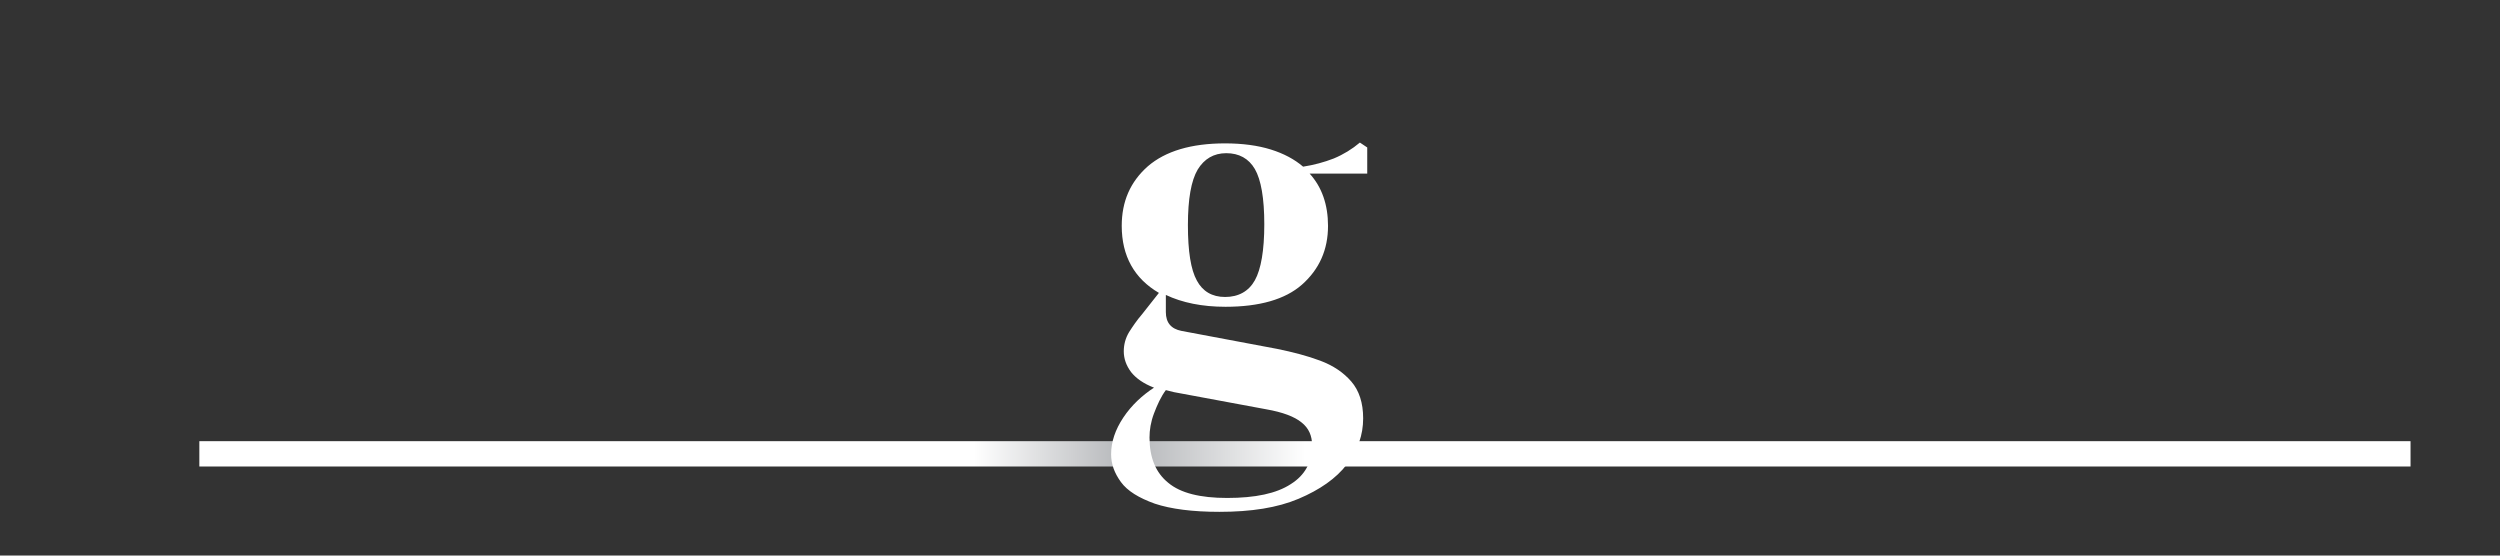 <?xml version="1.0" encoding="utf-8"?>
<!-- Generator: Adobe Illustrator 24.1.2, SVG Export Plug-In . SVG Version: 6.00 Build 0)  -->
<svg version="1.1" xmlns="http://www.w3.org/2000/svg" xmlns:xlink="http://www.w3.org/1999/xlink" x="0px" y="0px"
	 viewBox="0 0 612 136" style="enable-background:new 0 0 612 136;" xml:space="preserve">
<rect x="0" y="0" width="612" height="136" fill="#333333" stroke="none"/>
<style type="text/css">
	.st0{display:none;}
	.st1{display:inline;stroke:#FFFFFF;stroke-miterlimit:10;}
	.st2{fill:url(#SVGID_1_);}
	.st3{display:none;fill:#FFFFFF;}
	.st4{fill:#FFFFFF;}
</style>
<g id="Layer_2" class="st0">
	<rect x="-94" y="-41" class="st1" width="835" height="258"/>
</g>
<g id="Layer_1">
	
		<linearGradient id="SVGID_1_" gradientUnits="userSpaceOnUse" x1="185.799" y1="-214.057" x2="1539.769" y2="-214.057" gradientTransform="matrix(0.4 0 0 0.4 -25.509 196.694)">
		<stop  offset="0.35" style="stop-color:#FFFFFF"/>
		<stop  offset="0.42" style="stop-color:#B3B5B8"/>
		<stop  offset="0.5" style="stop-color:#FFFFFF"/>
	</linearGradient>
	<rect x="48.8" y="108" class="st2" width="541.3" height="6.2"/>
	<g>
		<path class="st3" d="M13.3,126.5c-4.7,0-8.1-0.8-10.2-2.4C1,122.5,0,120.4,0,117.8c0-2.3,0.8-4.2,2.5-5.6c1.7-1.4,3.6-2.1,5.8-2.1
			s4.3,0.6,6.1,1.7c1.8,1.1,3.2,2.9,4.2,5.3l1.2,2.7c0.6,0.9,1.3,1.2,2,0.9c0.8-0.3,1.2-1.6,1.2-3.9V49.9c0-1.9-0.4-3.3-1.3-4.2
			c-0.9-0.9-2.1-1.5-3.8-1.8l-1.9-0.2v-1.2l23.3-7.4l1.5,1.2L40.5,54v34.6c0,5.4-0.2,9.9-0.7,13.6c-0.4,3.6-1.2,6.8-2.4,9.3
			c-1.1,2.5-2.7,4.9-4.8,7c-2.9,2.9-6,5-9.5,6.2C19.9,125.9,16.6,126.5,13.3,126.5z M31.7,28.5c-2.8,0-5.2-0.9-7.1-2.7
			c-1.9-1.8-2.9-4-2.9-6.8c0-2.8,1-5.1,2.9-6.8c1.9-1.8,4.3-2.6,7.1-2.6c2.8,0,5.2,0.9,7.2,2.6c2,1.8,2.9,4,2.9,6.8
			c0,2.7-1,5-2.9,6.8C36.9,27.6,34.5,28.5,31.7,28.5z"/>
		<path class="st3" d="M68.2,98.5c-4.8,0-8.9-1.4-12.1-4.1c-3.3-2.7-4.9-6.7-4.9-11.8c0-3.9,2-7.5,6-10.8c4-3.3,10.2-5.8,18.8-7.4
			c1.3-0.2,2.8-0.5,4.5-0.8c1.6-0.3,3.4-0.6,5.2-0.9v-9.8c0-5.6-0.7-9.6-2-11.9s-3.5-3.4-6.4-3.4c-2,0-3.6,0.6-4.7,1.9
			c-1.2,1.3-1.9,3.5-2.2,6.7L70,47.5c-0.2,3.6-1,6.2-2.6,7.8c-1.6,1.7-3.5,2.5-5.8,2.5c-2.2,0-4-0.7-5.4-2s-2.1-3.1-2.1-5.4
			c0-3.4,1.2-6.3,3.6-8.6s5.5-4.1,9.4-5.2s8.1-1.8,12.7-1.8c7.4,0,13.1,1.8,17.1,5.4s6,9.5,6,17.6v27.5c0,3.7,1.8,5.6,5.2,5.6h2.7
			l1.1,1c-1.6,2-3.3,3.5-5.2,4.6s-4.5,1.6-7.9,1.6c-3.6,0-6.5-0.8-8.6-2.6c-2.1-1.7-3.5-4-4.2-6.8c-2.5,2.6-5,4.9-7.6,6.8
			C75.7,97.6,72.3,98.5,68.2,98.5z M75.8,90.9c1.6,0,3.2-0.4,4.7-1.2c1.4-0.8,3.2-2,5.2-3.7V65.1c-0.8,0.2-1.7,0.3-2.5,0.5
			c-0.8,0.2-1.8,0.3-2.9,0.5c-3.8,1-6.9,2.7-9.2,5c-2.3,2.4-3.4,5.6-3.4,9.5c0,3.4,0.8,6,2.4,7.6C71.6,90.1,73.6,90.9,75.8,90.9z"/>
		<path class="st3" d="M145.4,98.5c-5.6,0-10.8-1.2-15.4-3.7c-4.6-2.4-8.3-6-11-10.7c-2.7-4.7-4-10.4-4-17.2
			c0-6.7,1.5-12.5,4.4-17.2c3-4.8,6.9-8.4,11.8-11c4.9-2.5,10.4-3.8,16.2-3.8c4.8,0,8.9,0.8,12.2,2.4c3.3,1.6,5.8,3.6,7.6,6.2
			c1.8,2.5,2.6,5.2,2.6,7.9c0,2.3-0.7,4.1-2.1,5.4s-3.2,1.9-5.5,1.9c-2.4,0-4.4-0.9-5.8-2.6c-1.5-1.8-2.4-4-2.6-6.8
			c-0.1-1.8,0-3.4,0.1-4.7c0.2-1.3,0.2-2.6,0-3.9c-0.3-1.4-0.8-2.4-1.6-2.8c-0.7-0.4-1.7-0.7-2.9-0.7c-5.1,0-9,2.2-11.8,6.6
			c-2.8,4.4-4.2,11.4-4.2,21c0,8.4,1.6,14.8,4.7,19.2c3.1,4.4,7.9,6.7,14.4,6.7c3.9,0,7-0.7,9.5-2.1c2.4-1.4,4.7-3.5,7-6.4l1.2,1
			c-2.1,4.9-5.3,8.7-9.6,11.3C156.3,97.2,151.2,98.5,145.4,98.5z"/>
		<path class="st3" d="M173.6,96.7v-1.2l1.9-0.6c2.8-0.9,4.2-3,4.2-6.1V22.1c0-1.6-0.3-2.9-1-3.7c-0.7-0.8-1.8-1.5-3.5-2l-1.6-0.4
			v-1.2l22.8-5.4l1.5,1.1L197.5,28v60.7c0,3.3,1.4,5.4,4.1,6.2l1.8,0.5v1.2L173.6,96.7L173.6,96.7L173.6,96.7z M219.8,96.7
			l-22.3-31.1l23.1-21.3c1.1-1,1.7-2,1.9-3.2c0.2-1.1-0.5-1.9-2.2-2.4l-2.1-0.6v-1.2h18.6V38l-3.7,1c-1.8,0.6-3.3,1.3-4.4,2
			c-1.1,0.8-2.5,1.9-4,3.3l-14.1,13.2L233,88.4c1.4,1.8,2.7,3.2,3.8,4.2c1.1,1,2.6,1.8,4.4,2.5l0.5,0.2v1.2L219.8,96.7L219.8,96.7
			L219.8,96.7z"/>
		<path class="st4" d="M300,75.1c-5.7,0-10.6-1-14.6-2.9v4.2c0,2.6,1.3,4.1,3.8,4.6l23.4,4.4c3.9,0.8,7.4,1.7,10.6,2.9
			c3.2,1.2,5.7,2.9,7.6,5.1c1.9,2.2,2.9,5.2,2.9,9c0,4.1-1.3,7.8-4,11.3c-2.6,3.4-6.6,6.2-11.8,8.4s-11.6,3.2-19.4,3.2
			c-6.6,0-11.9-0.7-15.8-2c-3.9-1.4-6.7-3.1-8.3-5.3c-1.6-2.2-2.4-4.4-2.4-6.8c0-3,1-6,3-9c2-3,4.6-5.4,7.5-7.3
			c-2.6-1-4.4-2.3-5.6-3.8c-1.2-1.6-1.8-3.3-1.8-5.1c0-1.6,0.4-3.2,1.3-4.7c0.9-1.4,1.9-2.9,3.2-4.4l4.1-5.2c-6-3.5-9.1-9-9.1-16.4
			c0-6,2.1-10.8,6.4-14.6c4.3-3.7,10.6-5.6,18.9-5.6c4.2,0,8,0.5,11.2,1.5s5.8,2.4,7.9,4.2c2.6-0.4,5.2-1.1,7.5-2
			c2.4-1,4.5-2.3,6.4-3.9l1.8,1.2v6.4h-14.1c3,3.3,4.5,7.6,4.5,12.8c0,5.8-2.1,10.6-6.4,14.4C314.6,73.3,308.3,75.1,300,75.1z
			 M281.4,107.1c0,4.9,1.5,8.6,4.6,11.1c3,2.5,7.8,3.7,14.4,3.7c6.9,0,12.1-1.1,15.6-3.4c3.5-2.2,5.2-5.4,5.2-9.5
			c0-2.3-0.8-4.2-2.6-5.6c-1.7-1.4-4.6-2.5-8.6-3.2L287.4,96c-0.7-0.2-1.3-0.3-2-0.5c-1.2,1.6-2.1,3.6-2.9,5.7
			S281.4,105.3,281.4,107.1z M299.9,72.7c3.3,0,5.8-1.4,7.3-4.1c1.5-2.7,2.3-7.3,2.3-13.7c0-6.4-0.8-10.9-2.3-13.5
			c-1.5-2.6-3.9-3.9-7-3.9c-3.1,0-5.4,1.4-7,4c-1.6,2.7-2.4,7.2-2.4,13.6c0,6.4,0.7,10.9,2.2,13.6C294.4,71.3,296.7,72.7,299.9,72.7
			z"/>
		<path class="st3" d="M339,96.7v-1.2l1.9-0.5c1.6-0.5,2.8-1.2,3.4-2.2s0.9-2.3,0.9-3.8V49.9c0-1.8-0.3-3.2-0.9-4s-1.8-1.5-3.4-1.8
			l-1.9-0.5v-1.2l21.4-7.2l1.2,1.2l1.1,10.7v1c1.2-2.3,2.7-4.5,4.6-6.4c1.9-2,4-3.6,6.2-4.8c2.3-1.2,4.6-1.9,6.8-1.9
			c3.2,0,5.6,0.9,7.2,2.6c1.6,1.8,2.5,4,2.5,6.6c0,2.8-0.8,5-2.4,6.5c-1.6,1.5-3.6,2.3-5.8,2.3c-3.5,0-6.6-1.8-9.2-5.2l-0.2-0.2
			c-0.8-1.2-1.8-1.8-2.9-1.9c-1.1-0.1-2.1,0.4-3,1.6c-0.8,0.8-1.5,1.6-2,2.7c-0.6,1-1,2.2-1.6,3.6v34.7c0,3.3,1.4,5.4,4.4,6.2l4,1.1
			v1.2L339,96.7L339,96.7z"/>
		<path class="st3" d="M409.4,98.5c-4.8,0-8.9-1.4-12.1-4.1c-3.3-2.7-4.9-6.7-4.9-11.8c0-3.9,2-7.5,6-10.8c4-3.3,10.2-5.8,18.8-7.4
			c1.3-0.2,2.8-0.5,4.5-0.8c1.6-0.3,3.4-0.6,5.2-0.9v-9.8c0-5.6-0.7-9.6-2-11.9c-1.4-2.3-3.5-3.4-6.4-3.4c-2,0-3.6,0.6-4.7,1.9
			c-1.2,1.3-1.9,3.5-2.2,6.7l-0.2,1.4c-0.2,3.6-1,6.2-2.6,7.8c-1.6,1.7-3.5,2.5-5.8,2.5c-2.2,0-4-0.7-5.4-2
			c-1.4-1.3-2.1-3.1-2.1-5.4c0-3.4,1.2-6.3,3.6-8.6s5.5-4.1,9.4-5.2s8.1-1.8,12.7-1.8c7.4,0,13.1,1.8,17.1,5.4s6,9.5,6,17.6v27.5
			c0,3.7,1.8,5.6,5.2,5.6h2.7l1.1,1c-1.6,2-3.3,3.5-5.2,4.6s-4.5,1.6-7.9,1.6c-3.6,0-6.5-0.8-8.6-2.6c-2.1-1.7-3.5-4-4.2-6.8
			c-2.5,2.6-5,4.9-7.6,6.8C416.9,97.6,413.5,98.5,409.4,98.5z M417,90.9c1.6,0,3.2-0.4,4.7-1.2c1.4-0.8,3.2-2,5.2-3.7V65.1
			c-0.8,0.2-1.7,0.3-2.5,0.5c-0.8,0.2-1.8,0.3-2.9,0.5c-3.8,1-6.9,2.7-9.2,5c-2.3,2.4-3.4,5.6-3.4,9.5c0,3.4,0.8,6,2.4,7.6
			C412.9,90.1,414.7,90.9,417,90.9z"/>
		<path class="st3" d="M486.5,98.5c-5.6,0-10.8-1.2-15.4-3.7s-8.3-6-11-10.7c-2.7-4.7-4-10.4-4-17.2c0-6.7,1.5-12.5,4.4-17.2
			c3-4.8,6.9-8.4,11.8-11c4.9-2.5,10.4-3.8,16.2-3.8c4.8,0,8.9,0.8,12.2,2.4c3.3,1.6,5.8,3.6,7.6,6.2s2.6,5.2,2.6,7.9
			c0,2.3-0.7,4.1-2.1,5.4s-3.2,1.9-5.5,1.9c-2.4,0-4.4-0.9-5.8-2.6c-1.5-1.8-2.4-4-2.6-6.8c-0.1-1.8,0-3.4,0.1-4.7
			c0.2-1.3,0.2-2.6,0-3.9c-0.3-1.4-0.8-2.4-1.6-2.8c-0.7-0.4-1.7-0.7-2.9-0.7c-5.1,0-9,2.2-11.8,6.6c-2.8,4.4-4.2,11.4-4.2,21
			c0,8.4,1.6,14.8,4.7,19.2c3.1,4.4,7.9,6.7,14.4,6.7c3.9,0,7-0.7,9.5-2.1c2.4-1.4,4.7-3.5,7-6.4l1.2,1c-2.1,4.9-5.3,8.7-9.6,11.3
			C497.5,97.2,492.5,98.5,486.5,98.5z"/>
		<path class="st3" d="M517.4,96.7v-1.2l1.8-0.5c1.6-0.5,2.8-1.2,3.4-2.2s0.9-2.3,0.9-4v-39c0-1.8-0.3-3-0.9-3.9
			c-0.6-0.9-1.8-1.5-3.4-1.8l-1.8-0.4v-1.2l22.8-7.4l1.2,1.2L541.1,54v34.9c0,1.7,0.3,3,0.9,4c0.6,1,1.7,1.8,3.3,2.2l1.2,0.4v1.2
			L517.4,96.7L517.4,96.7z M532.1,28.5c-2.8,0-5.2-0.9-7.2-2.7s-2.9-4-2.9-6.8c0-2.8,1-5.1,2.9-6.8c2-1.8,4.3-2.6,7.2-2.6
			c2.8,0,5.2,0.9,7.1,2.6c1.9,1.8,2.9,4,2.9,6.8c0,2.7-1,5-2.9,6.8C537.3,27.6,534.9,28.5,532.1,28.5z"/>
		<path class="st3" d="M583.3,35c5.4,0,10,1.1,13.8,3.3c3.8,2.2,6.8,5.2,8.8,9c2,3.8,3,8.1,3,12.9c0,0.9,0,1.8-0.1,2.8
			c-0.1,1-0.2,1.8-0.5,2.6h-37.1c0.1,9,1.7,15.4,4.8,19.4c3.1,4,7.7,5.9,13.9,5.9c4.2,0,7.5-0.7,10.1-2s5-3.3,7.2-5.8l1.2,1.1
			c-2.6,4.6-6,8.1-10.3,10.7c-4.3,2.6-9.4,3.8-15.4,3.8c-5.9,0-11.1-1.3-15.7-3.8s-8.1-6.2-10.7-10.9c-2.6-4.7-3.8-10.4-3.8-16.9
			c0-6.8,1.5-12.6,4.5-17.4c3-4.8,6.8-8.4,11.5-10.9C573.2,36.2,578.1,35,583.3,35z M582.9,37.4c-2.4,0-4.5,0.7-6.2,2.2
			c-1.7,1.4-3,4-4,7.7c-1,3.7-1.5,8.9-1.6,15.6h21.3c0.8-9,0.5-15.6-1-19.5C589.9,39.4,587.1,37.4,582.9,37.4z"/>
	</g>
	<path class="st3" d="M173.6,96.7v-1.2l1.9-0.6c2.8-0.9,4.2-3,4.2-6.1V22.1c0-1.6-0.3-2.9-1-3.7c-0.7-0.8-1.8-1.5-3.5-2l-1.6-0.4
		v-1.2l22.8-5.4l1.5,1.1L197.5,28v60.7c0,3.3,1.4,5.4,4.1,6.2l1.8,0.5v1.2L173.6,96.7L173.6,96.7L173.6,96.7z M219.8,96.7
		l-22.3-31.1l23.1-21.3c1.1-1,1.7-2,1.9-3.2c0.2-1.1-0.5-1.9-2.2-2.4l-2.1-0.6v-1.2h18.6V38l-3.7,1c-1.8,0.6-3.3,1.3-4.4,2
		c-1.1,0.8-2.5,1.9-4,3.3l-14.1,13.2L233,88.4c1.4,1.8,2.7,3.2,3.8,4.2c1.1,1,2.6,1.8,4.4,2.5l0.5,0.2v1.2L219.8,96.7L219.8,96.7
		L219.8,96.7z"/>
	<rect x="179.7" y="27.3" class="st3" width="18.1" height="63.7"/>
</g>
</svg>

